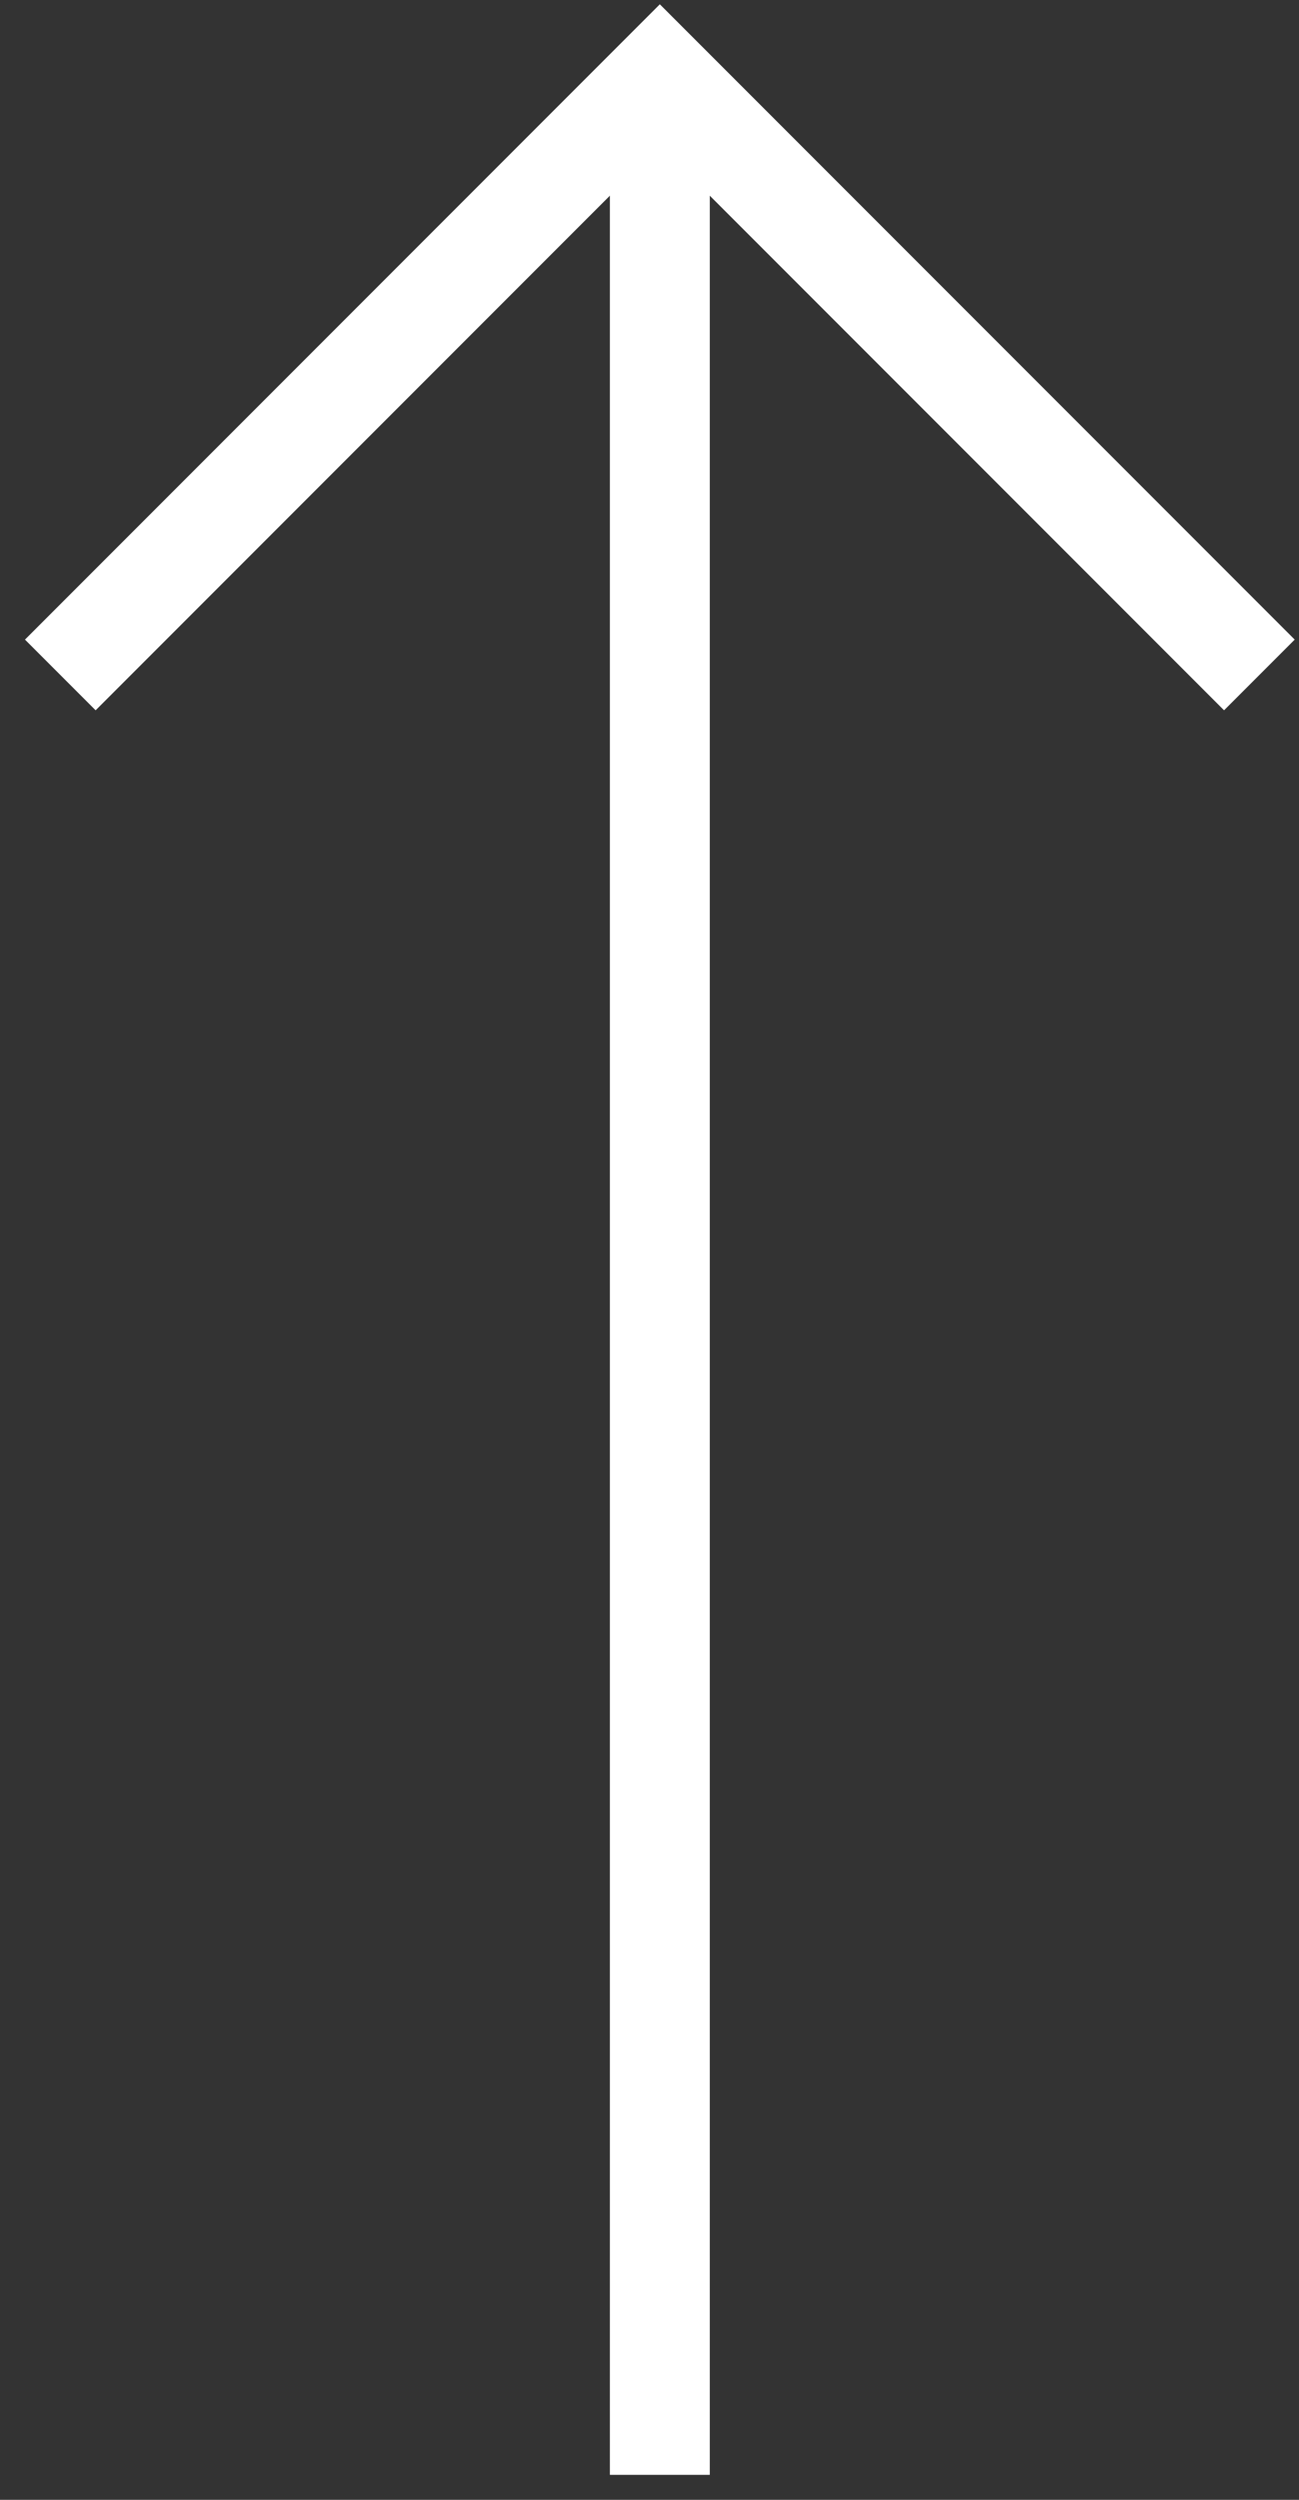 <svg width="26" height="50" viewBox="0 0 26 50" fill="none" xmlns="http://www.w3.org/2000/svg">
<rect x="0" y="0" width="26" height="50" fill="#333333" stroke="none"/>
<path d="M1.207 13.5L13.207 1.5L25.207 13.5" stroke="white" stroke-width="2"/>
<path d="M13.207 1.5L13.207 49.5" stroke="white" stroke-width="2"/>
</svg>
